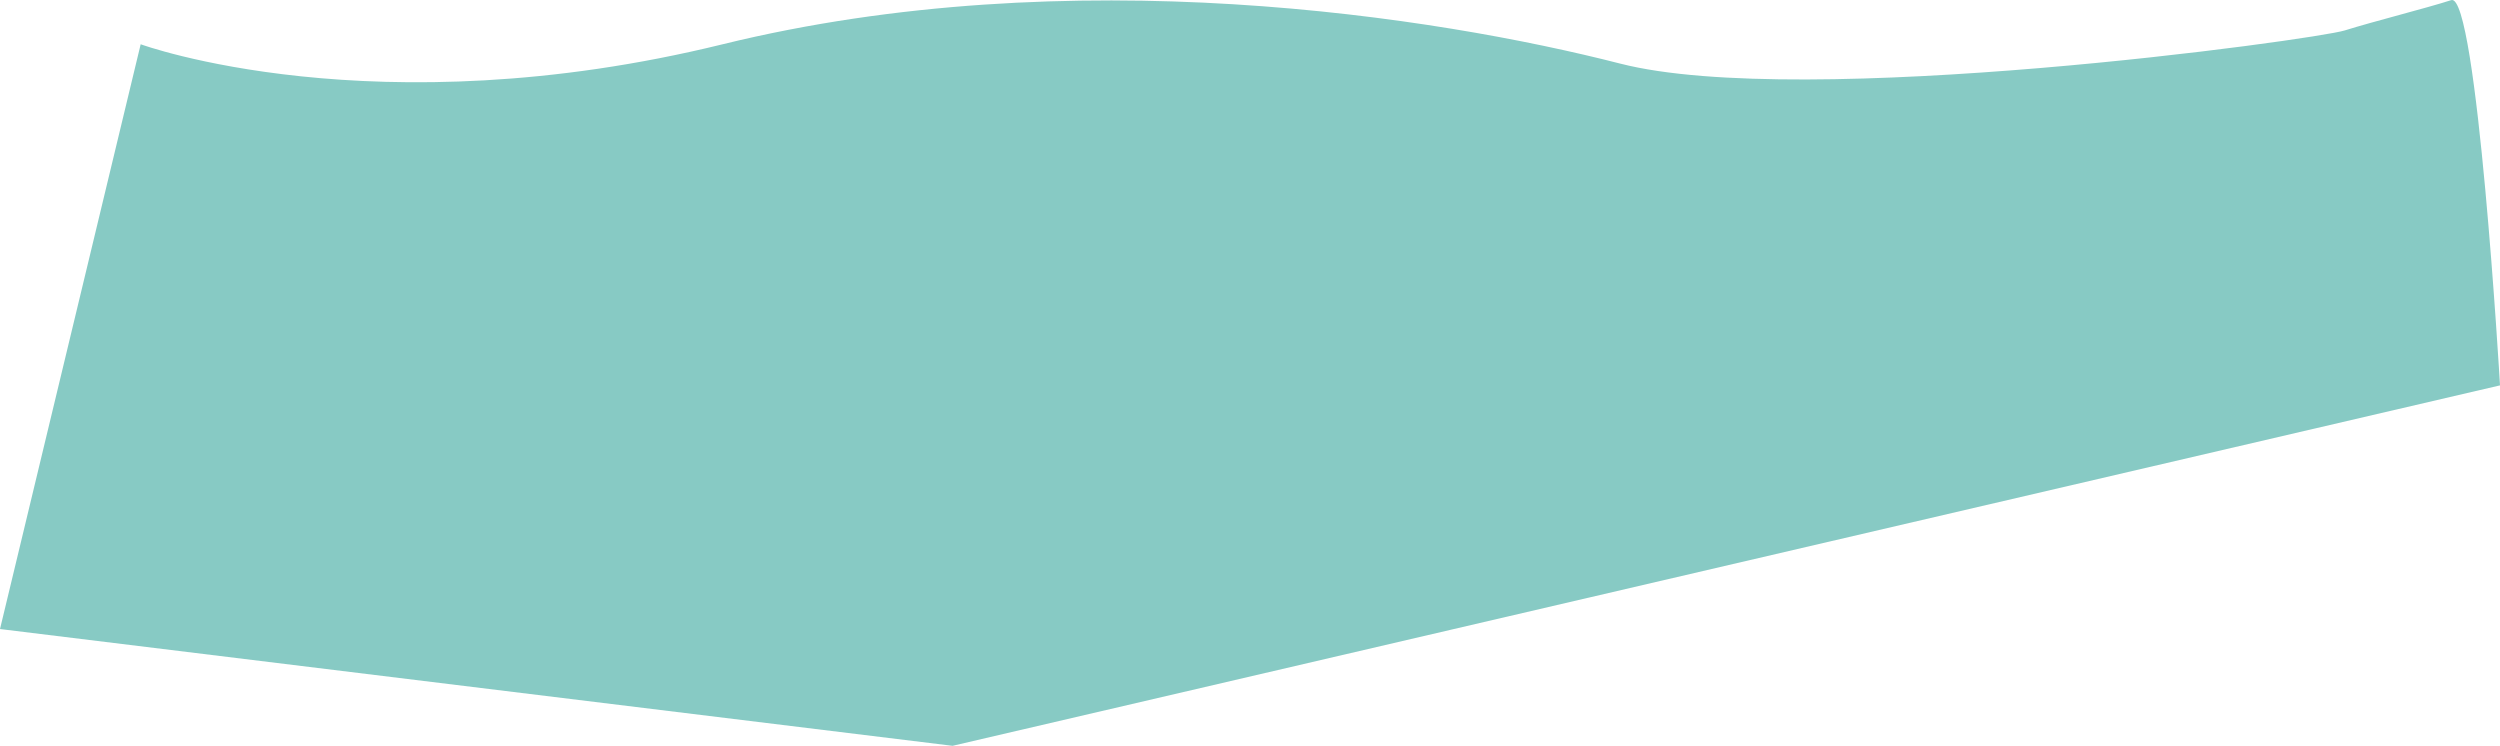 <svg id="Camada_1" data-name="Camada 1" xmlns="http://www.w3.org/2000/svg" viewBox="0 0 2719 811.14"><defs><style>.cls-1{fill:#87cac4;}</style></defs><title>card_bg_skedoo</title><path class="cls-1" d="M319,340" transform="translate(389 -639.86)"/><path class="cls-1" d="M-236,688s254,93,633,0,777-30,976,21,756-26,788-36,88-24,116-33,53,419,53,419L647,1451-389,1324Z" transform="translate(389 -639.86)"/></svg>
